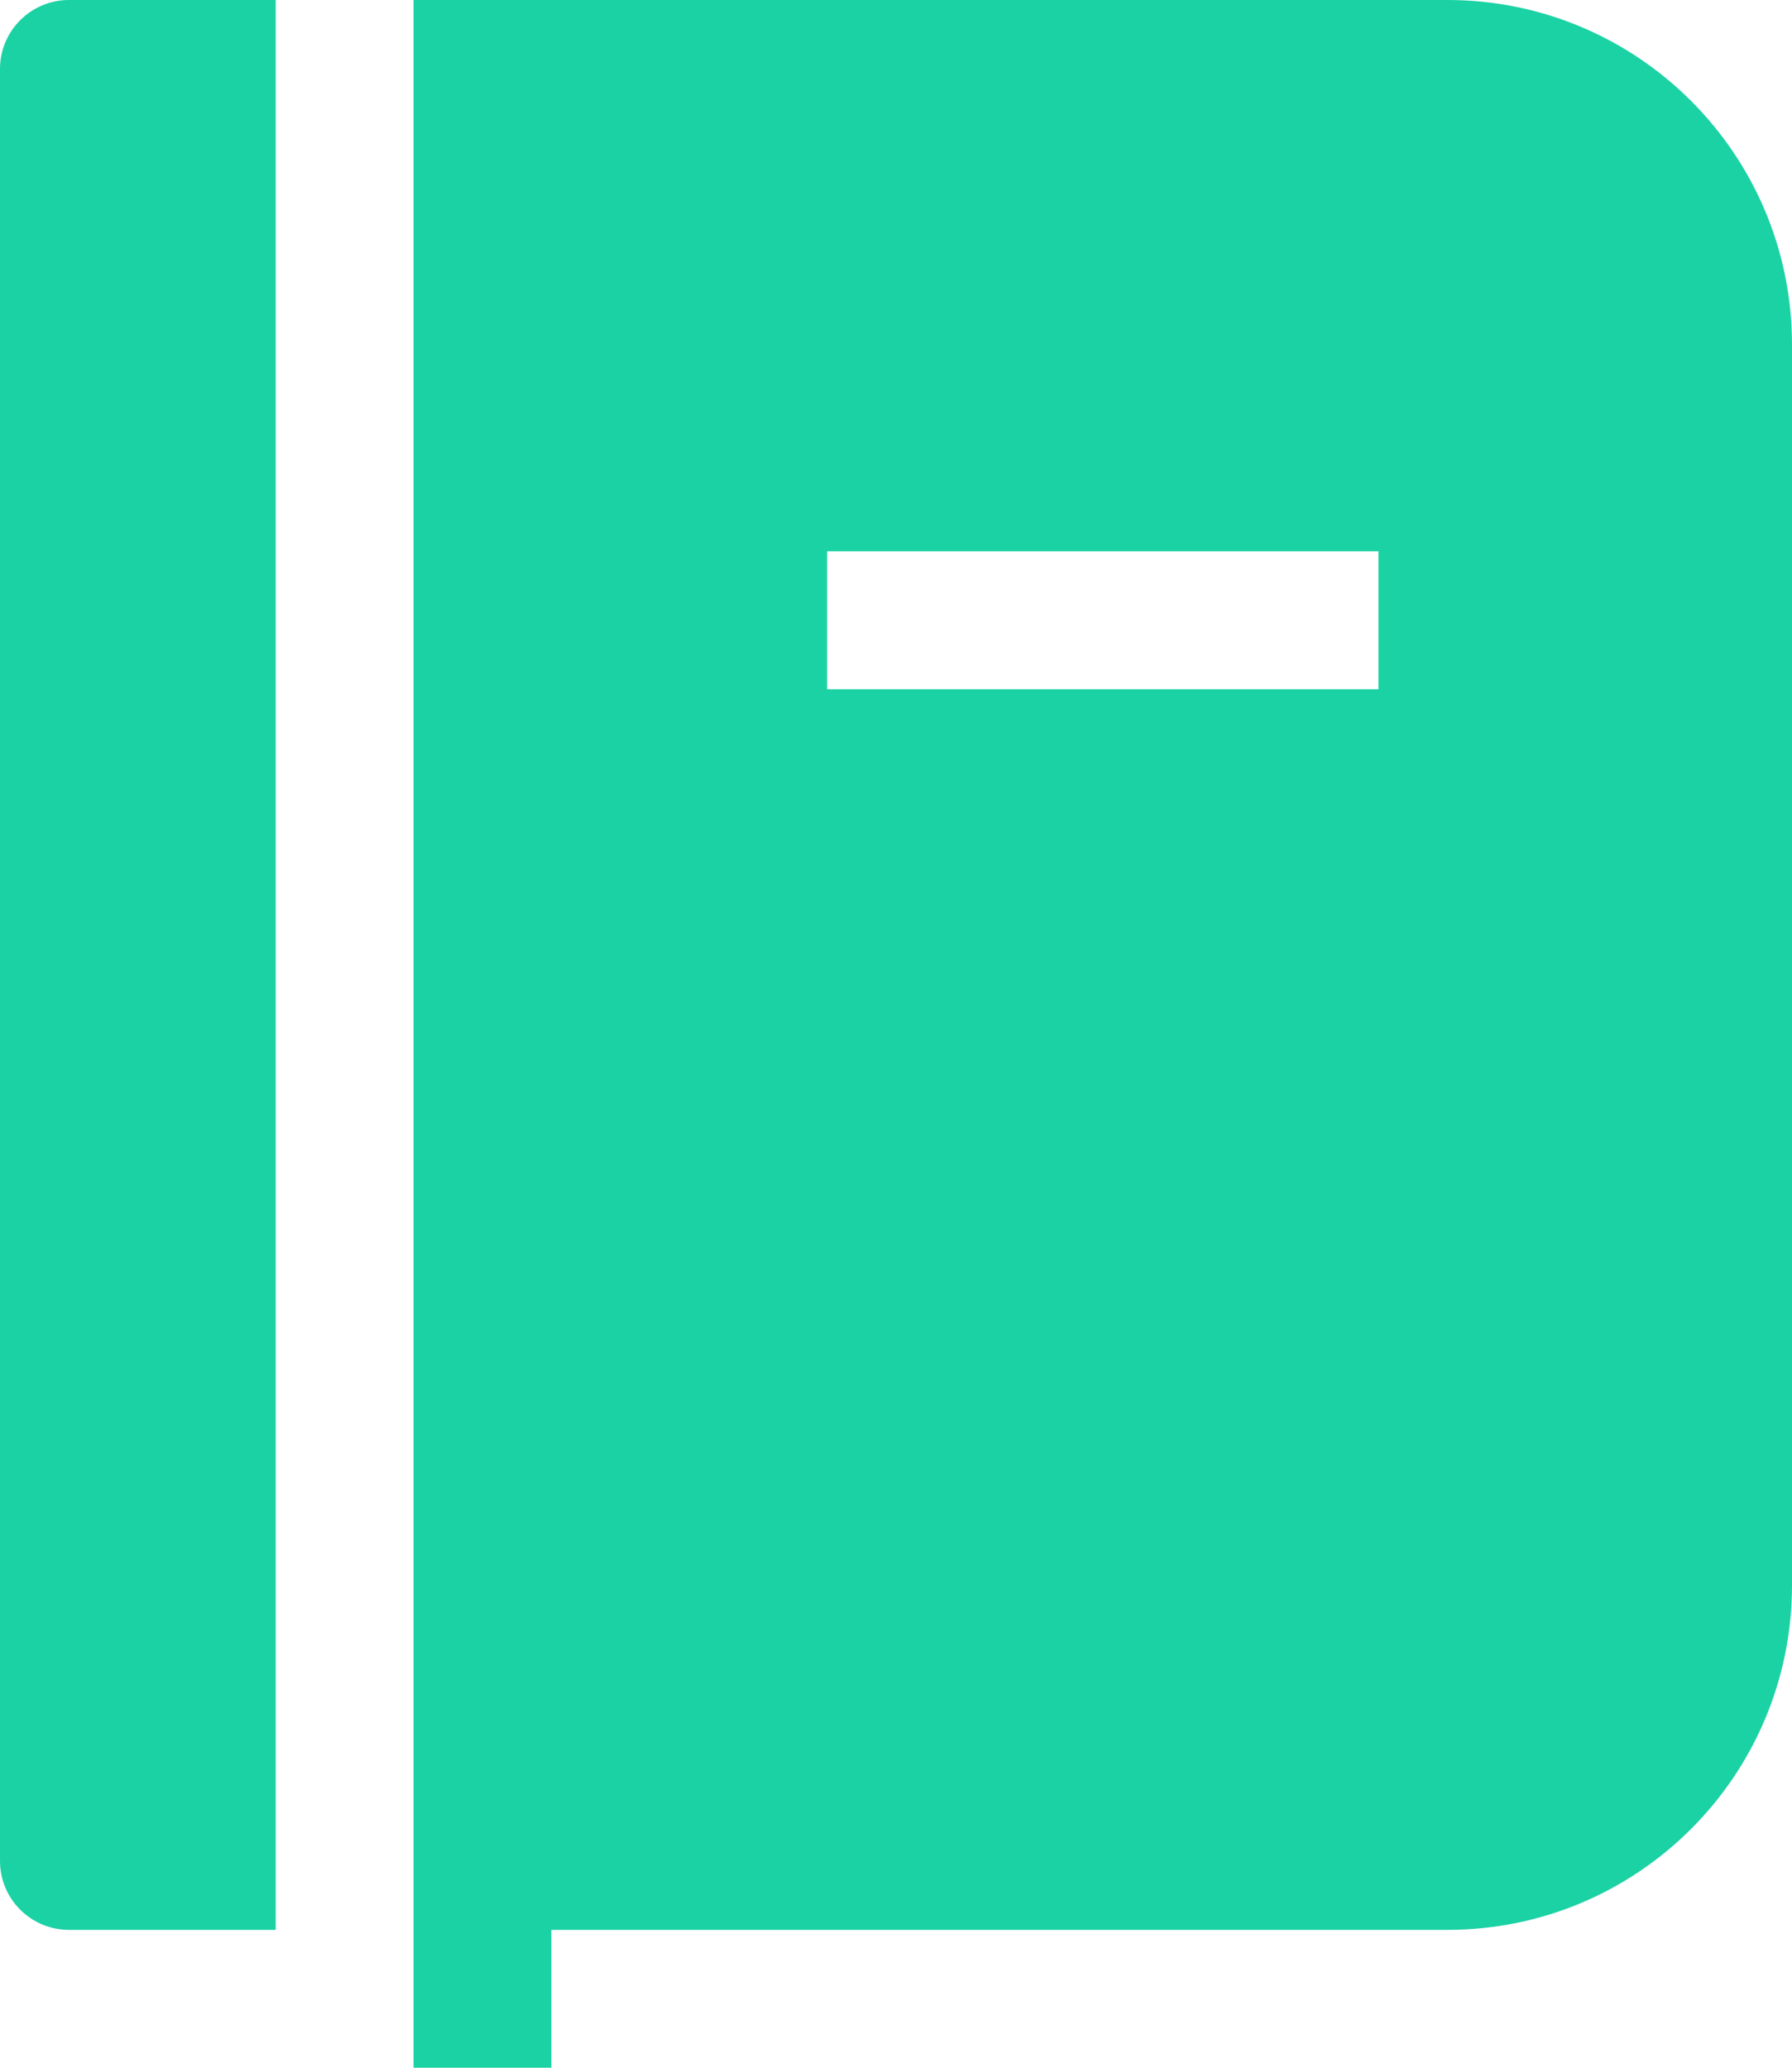 <svg
  width="13"
  height="15"
  viewBox="0 0 13 15"
  fill="none"
  xmlns="http://www.w3.org/2000/svg"
>
<path
    d="M0.5 0C0.224 0 0 0.224 0 0.5V13.5C0 13.776 0.224 14 0.5 14H2V0H0.5Z"
    fill="#1BD2A4"
  />
<path
    fill-rule="evenodd"
    clip-rule="evenodd"
    d="M3 15H4V14H10.5C11.881 14 13 12.881 13 11.5V2.5C13 1.119 11.881 0 10.5 0H3V15ZM10 5H6V4H10V5Z"
    fill="#1BD2A4"
  />
</svg>
